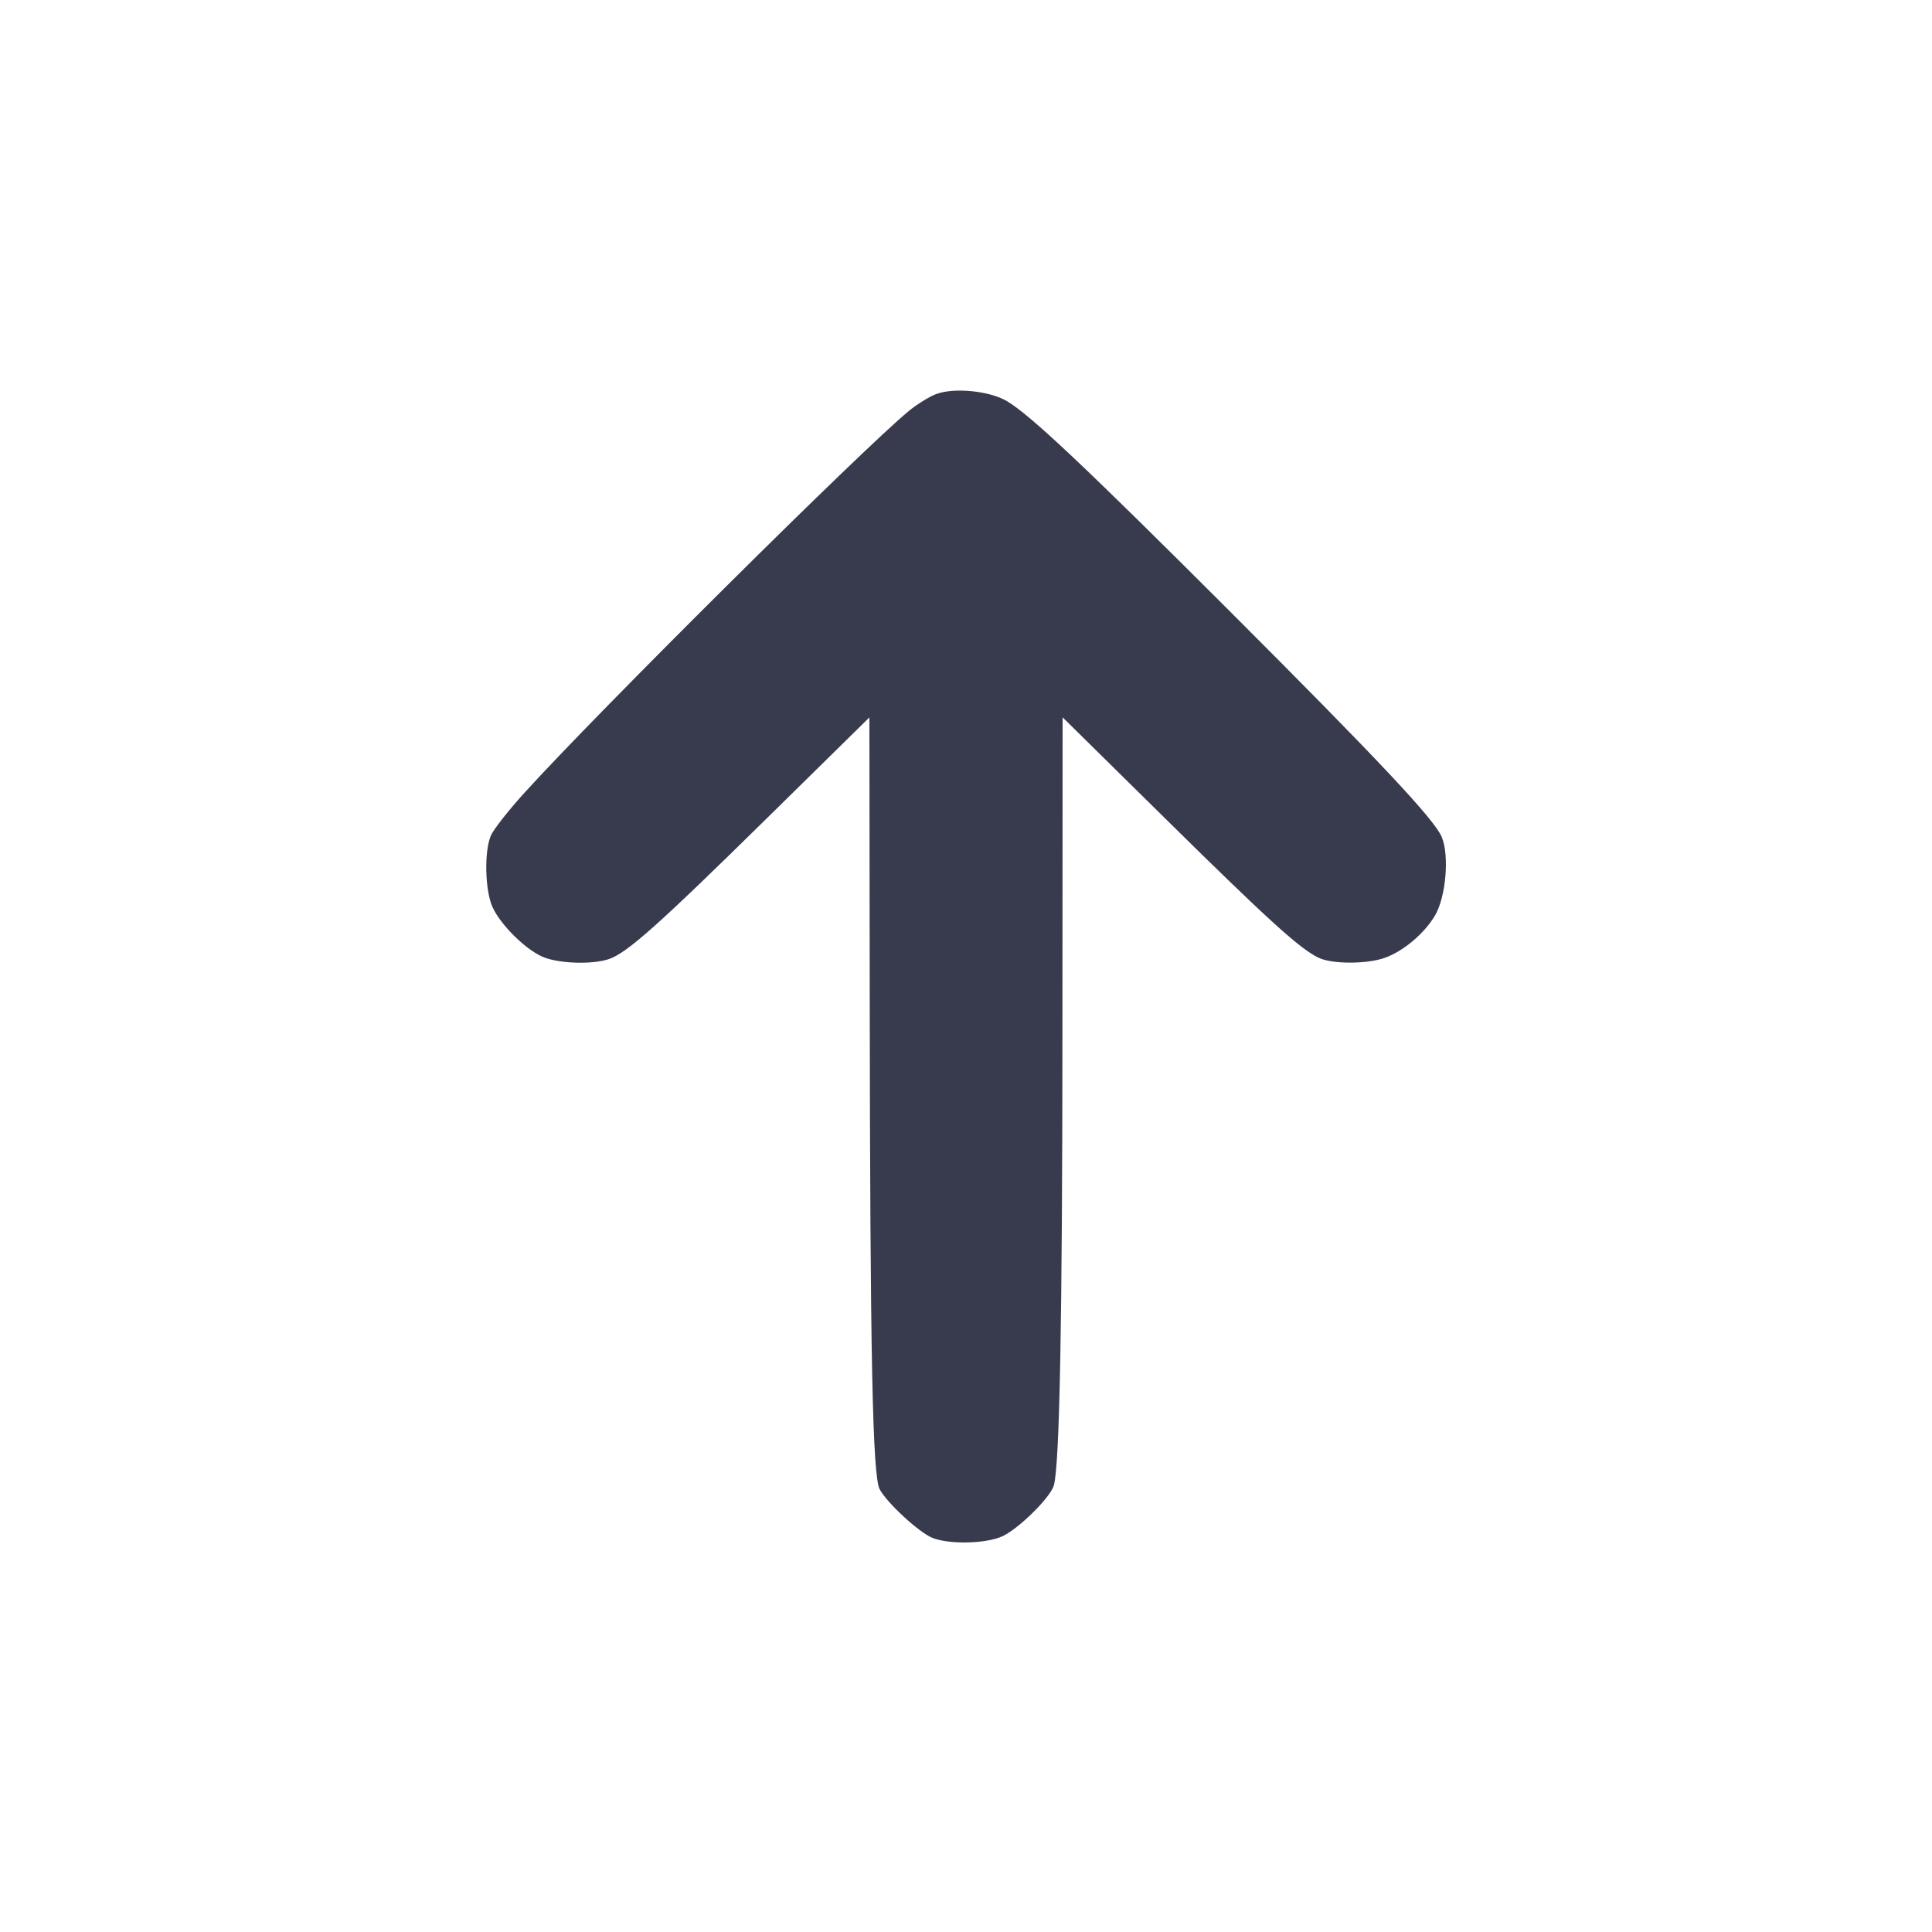 <svg width="24" height="24" viewBox="0 0 24 24" fill="none" xmlns="http://www.w3.org/2000/svg"><path d="M11.630 4.895 C 11.547 4.925,11.394 5.020,11.290 5.105 C 10.727 5.566,7.433 8.837,6.515 9.848 C 6.316 10.067,6.128 10.307,6.097 10.381 C 6.013 10.582,6.025 11.062,6.118 11.268 C 6.216 11.484,6.516 11.784,6.732 11.882 C 6.925 11.970,7.350 11.986,7.564 11.914 C 7.789 11.838,8.177 11.492,9.519 10.172 L 10.800 8.912 10.804 12.406 C 10.809 16.863,10.839 18.335,10.928 18.501 C 11.018 18.669,11.411 19.032,11.578 19.102 C 11.787 19.189,12.258 19.178,12.459 19.081 C 12.666 18.980,13.048 18.601,13.091 18.453 C 13.163 18.202,13.197 16.423,13.198 12.765 L 13.200 8.911 14.468 10.161 C 15.759 11.434,16.148 11.787,16.381 11.898 C 16.549 11.978,16.978 11.978,17.201 11.899 C 17.432 11.818,17.696 11.595,17.827 11.371 C 17.962 11.141,18.006 10.627,17.910 10.398 C 17.818 10.178,17.131 9.447,15.262 7.578 C 13.480 5.797,12.794 5.150,12.505 4.981 C 12.290 4.855,11.851 4.812,11.630 4.895 " fill="#373B4D" stroke="none" fill-rule="evenodd"></path></svg>